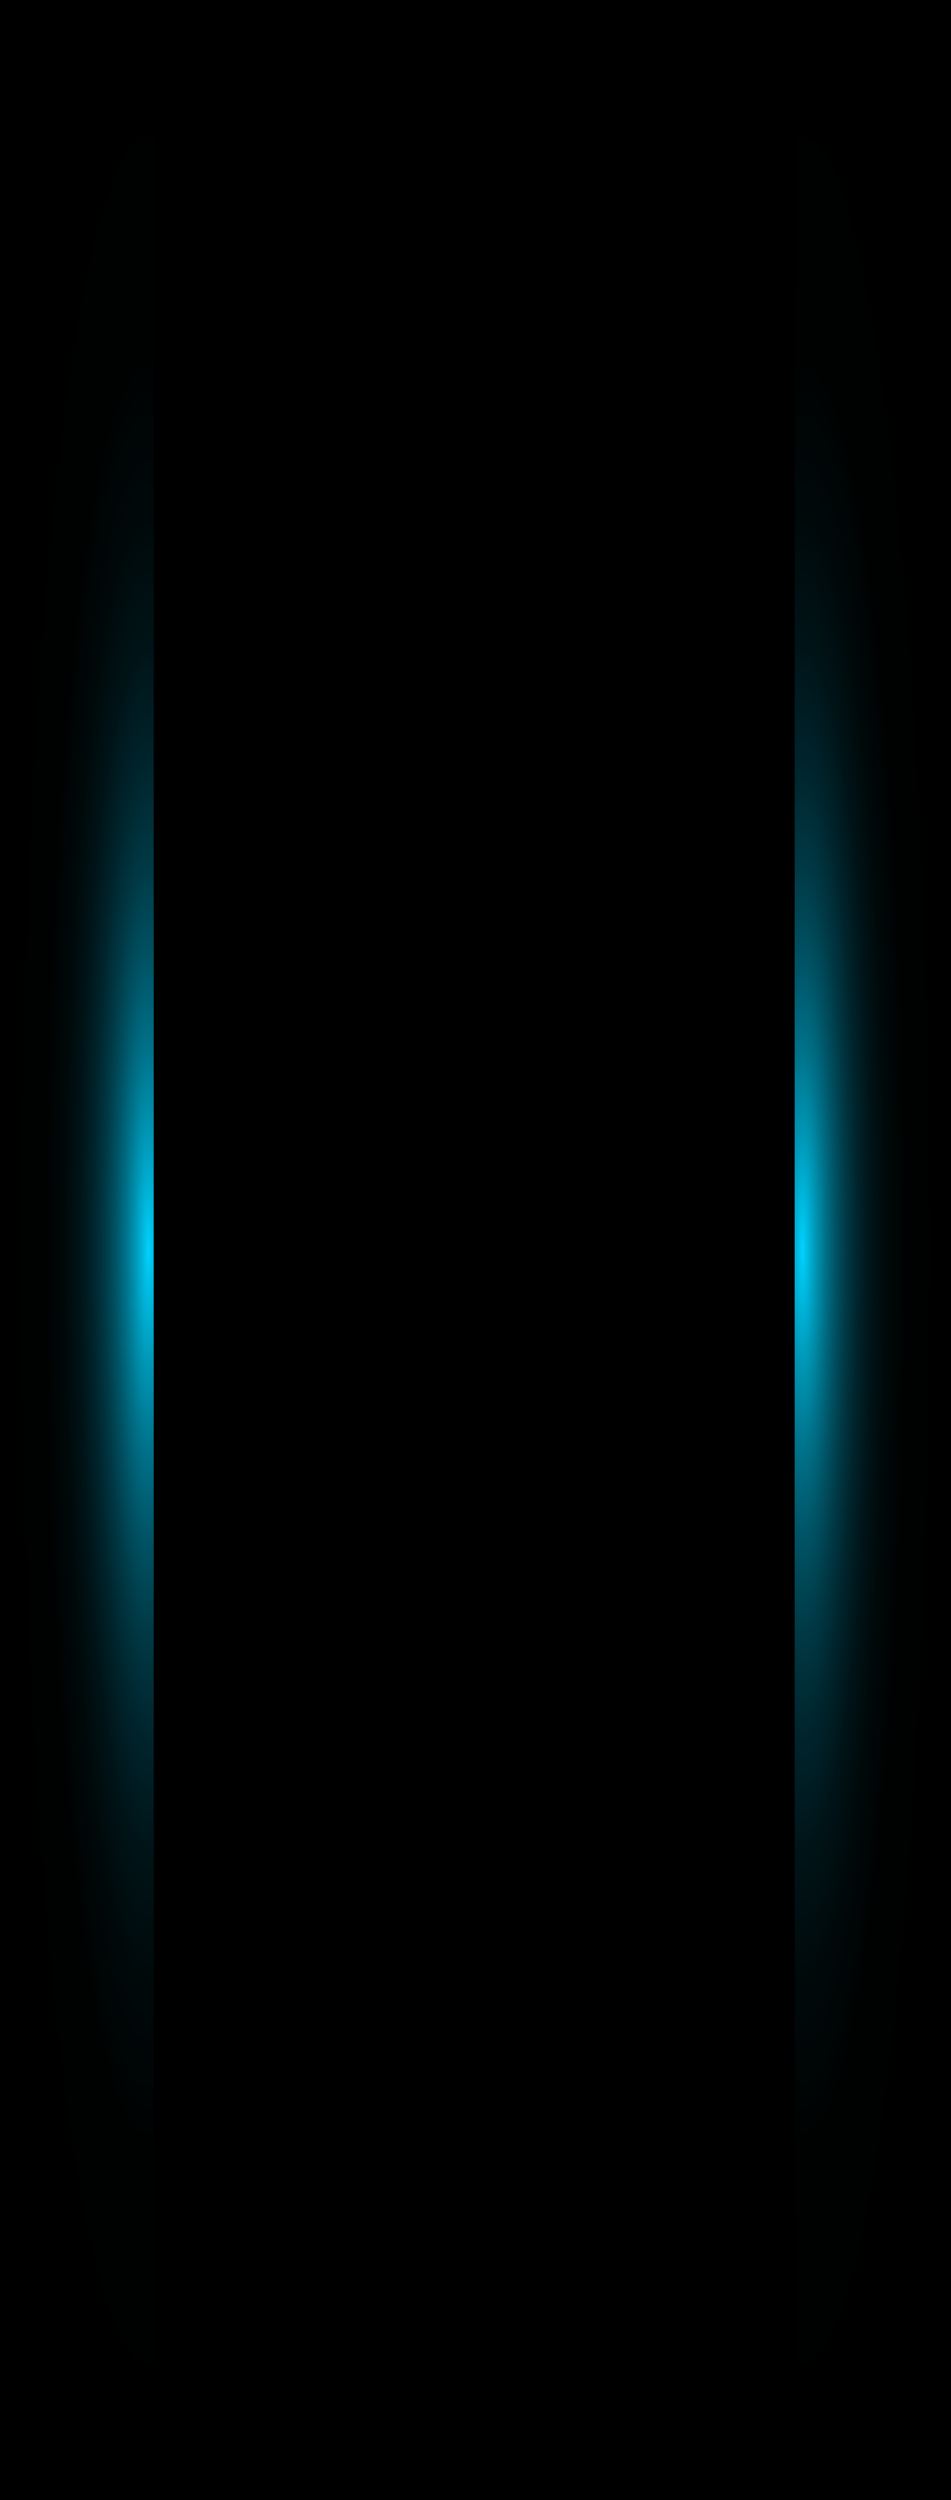 <svg width="365" height="959" viewBox="0 0 365 959" fill="none" xmlns="http://www.w3.org/2000/svg">
<path d="M365 0H0V959H365V0Z" fill="black"/>
<path d="M57 946C85.719 946 109 737.141 109 479.5C109 221.859 85.719 13 57 13C28.281 13 5 221.859 5 479.5C5 737.141 28.281 946 57 946Z" fill="url(#paint0_radial_20_40)"/>
<path d="M308 946C336.719 946 360 737.141 360 479.5C360 221.859 336.719 13 308 13C279.281 13 256 221.859 256 479.5C256 737.141 279.281 946 308 946Z" fill="url(#paint1_radial_20_40)"/>
<path d="M305 52H59V959H305V52Z" fill="black"/>
<defs>
<radialGradient id="paint0_radial_20_40" cx="0" cy="0" r="1" gradientUnits="userSpaceOnUse" gradientTransform="translate(57.001 479.501) scale(52.003 466.465)">
<stop stop-color="#00D3FF"/>
<stop offset="0.033" stop-color="#00BDE4"/>
<stop offset="0.098" stop-color="#0096B5"/>
<stop offset="0.168" stop-color="#00728A"/>
<stop offset="0.243" stop-color="#005365"/>
<stop offset="0.323" stop-color="#003945"/>
<stop offset="0.41" stop-color="#00242C"/>
<stop offset="0.506" stop-color="#001418"/>
<stop offset="0.616" stop-color="#00090A"/>
<stop offset="0.753" stop-color="#000202"/>
<stop offset="1"/>
</radialGradient>
<radialGradient id="paint1_radial_20_40" cx="0" cy="0" r="1" gradientUnits="userSpaceOnUse" gradientTransform="translate(307.999 479.501) scale(52.003 466.465)">
<stop stop-color="#00D3FF"/>
<stop offset="0.033" stop-color="#00BDE4"/>
<stop offset="0.098" stop-color="#0096B5"/>
<stop offset="0.168" stop-color="#00728A"/>
<stop offset="0.243" stop-color="#005365"/>
<stop offset="0.323" stop-color="#003945"/>
<stop offset="0.41" stop-color="#00242C"/>
<stop offset="0.506" stop-color="#001418"/>
<stop offset="0.616" stop-color="#00090A"/>
<stop offset="0.753" stop-color="#000202"/>
<stop offset="1"/>
</radialGradient>
</defs>
</svg>
